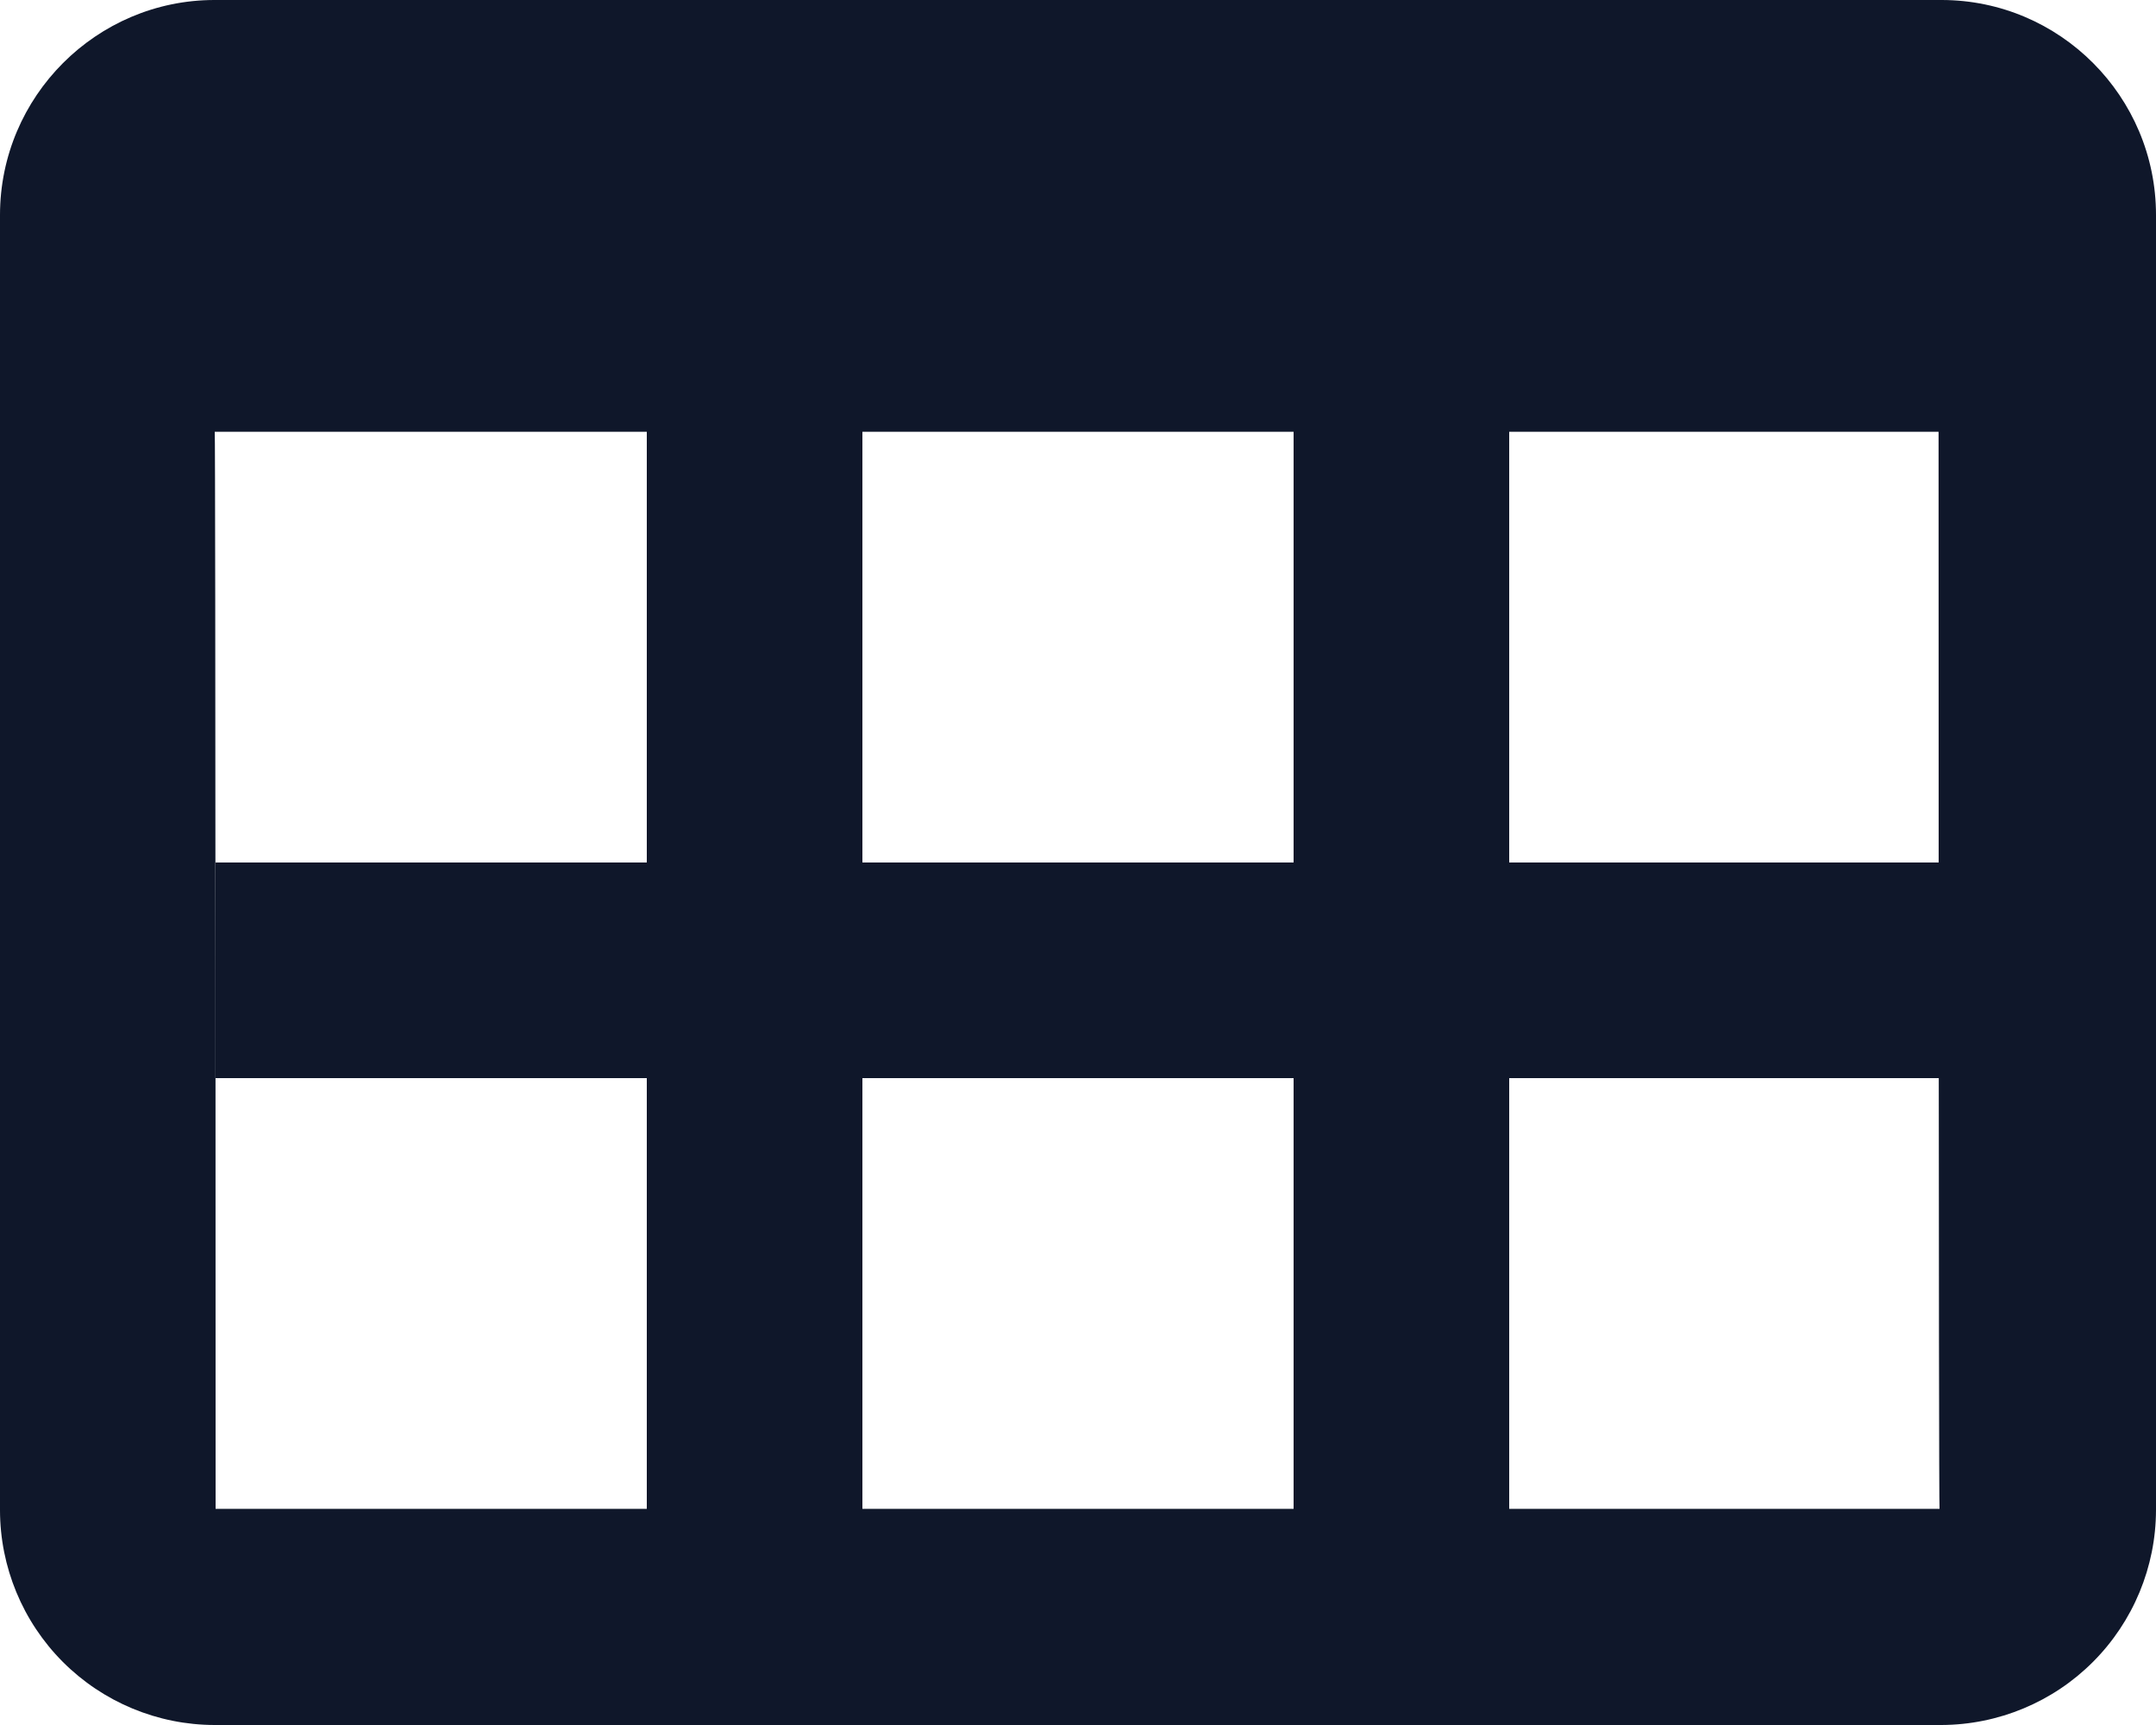 <svg width="20" height="16" viewBox="0 0 20 16" fill="none" xmlns="http://www.w3.org/2000/svg">
<path d="M2 13.995H17.992C17.983 13.995 17.983 4.005 17.983 4.005H1.992C2 4.005 2 13.995 2 13.995ZM0 1.995C0 0.892 0.898 0 1.99 0H18.01C19.108 0 20 0.895 20 1.994V14.006C19.999 14.534 19.789 15.04 19.416 15.414C19.044 15.787 18.538 15.998 18.01 16H1.99C1.462 15.999 0.956 15.788 0.583 15.415C0.21 15.041 -1.06266e-06 14.534 0 14.006V1.995Z" fill="#0F172A"/>
<path d="M6 2V14H8V2H6ZM12 2V14H14V2H12Z" fill="#0F172A"/>
<path fill-rule="evenodd" clip-rule="evenodd" d="M2 8H19V10H2V8Z" fill="#0F172A"/>
</svg>

